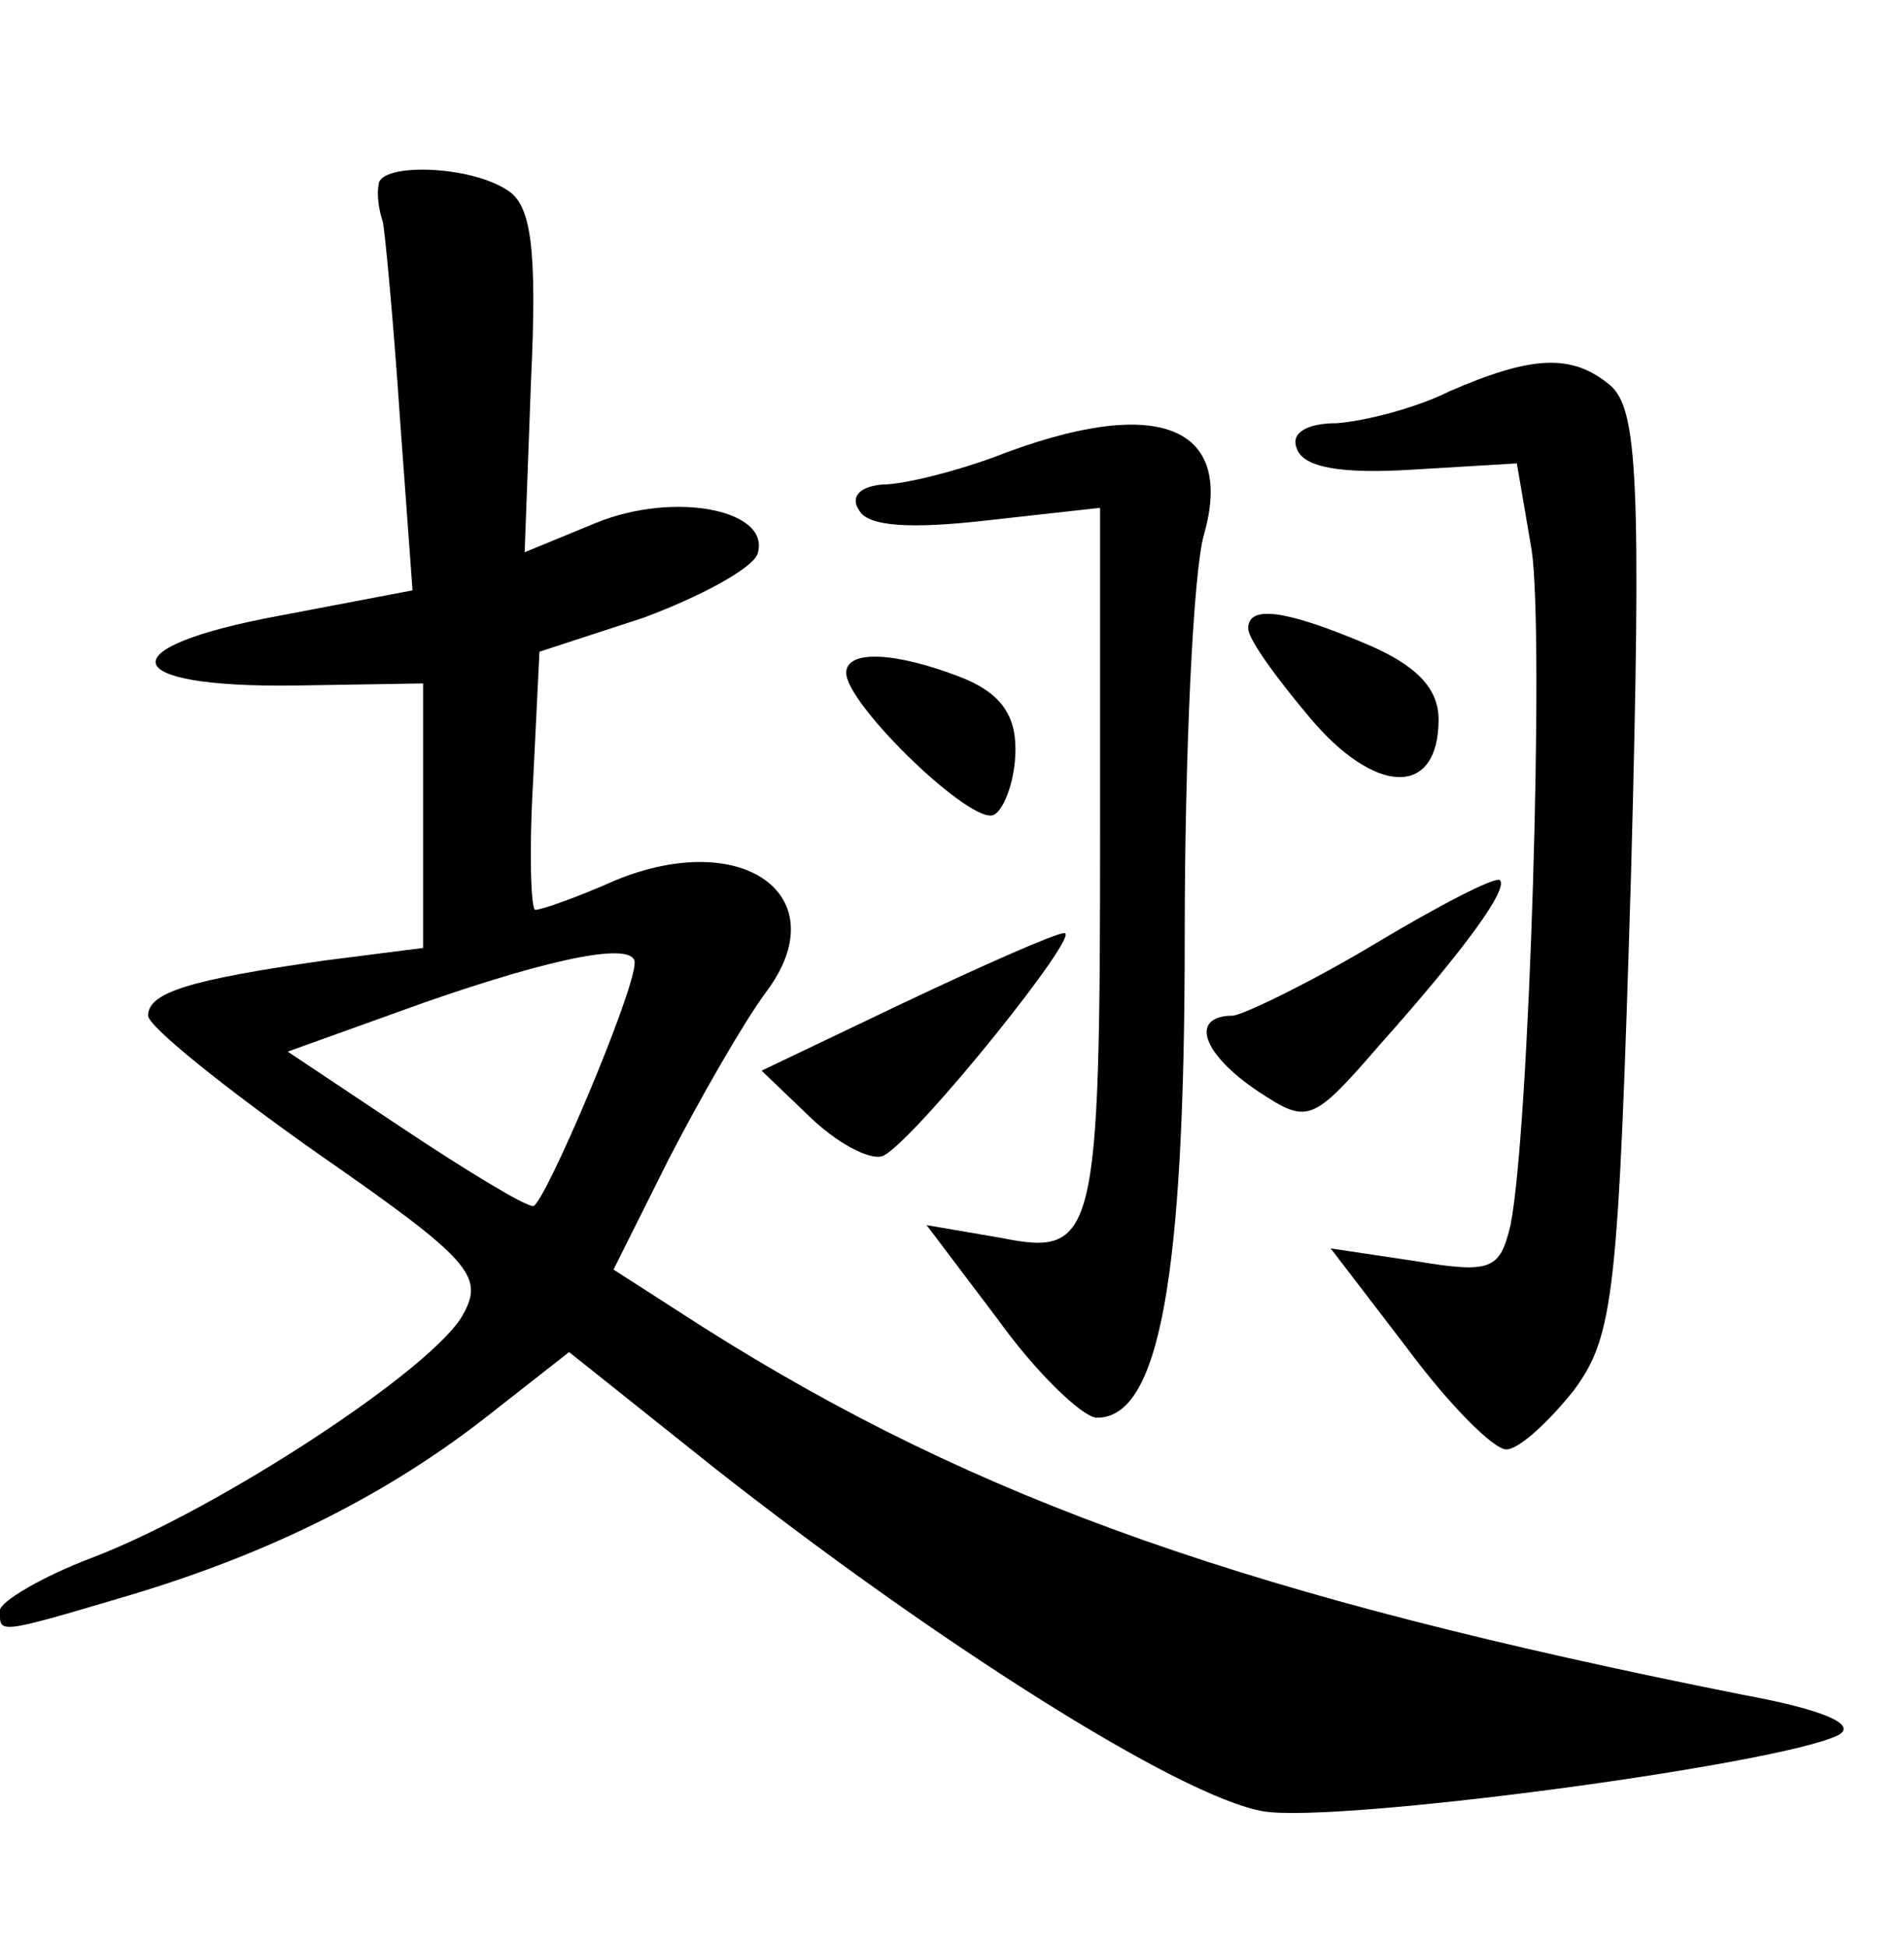 <?xml version="1.0" standalone="no"?>
<!DOCTYPE svg PUBLIC "-//W3C//DTD SVG 20010904//EN"
 "http://www.w3.org/TR/2001/REC-SVG-20010904/DTD/svg10.dtd">
<svg version="1.0" xmlns="http://www.w3.org/2000/svg"
 width="90pt" height="92pt" viewBox="0 0 90 92"
 preserveAspectRatio="xMidYMid meet">
<g transform="translate(0,92) scale(0.1,-0.1)"
fill="#000000" stroke="none">
<path d="M179 833 c-1 -5 0 -12 2 -18 1 -5 5 -47 8 -92 l6 -82 -63 -12 c-81
-15 -77 -34 7 -33 l61 1 0 -62 0 -63 -47 -6 c-63 -9 -83 -15 -83 -26 0 -5 36
-34 80 -65 72 -50 79 -58 69 -76 -13 -25 -115 -92 -175 -115 -24 -9 -44 -21
-44 -25 0 -11 -3 -12 61 7 67 20 123 48 171 86 l37 29 69 -55 c103 -81 219
-155 259 -162 34 -6 244 22 272 36 9 5 -7 12 -45 19 -231 46 -361 91 -492 174
l-42 27 26 52 c15 29 35 64 46 79 34 45 -10 78 -71 53 -18 -8 -35 -14 -38 -14
-2 0 -3 27 -1 61 l3 61 49 16 c27 10 51 23 54 30 7 21 -39 30 -76 15 l-34 -14
3 81 c3 63 0 83 -11 90 -18 12 -60 13 -61 3z m121 -368 c0 -14 -43 -115 -48
-115 -4 0 -32 17 -62 37 l-54 36 64 23 c63 22 100 29 100 19z"/>
<path d="M685 735 c-16 -8 -40 -14 -53 -15 -15 0 -22 -5 -19 -12 3 -9 21 -12
54 -10 l50 3 7 -41 c6 -40 -1 -274 -10 -319 -5 -21 -9 -23 -45 -17 l-40 6 36
-47 c20 -27 41 -48 47 -48 6 0 20 13 32 28 19 26 21 45 27 245 5 186 3 219
-10 230 -18 15 -37 14 -76 -3z"/>
<path d="M470 704 c-19 -7 -43 -13 -53 -13 -11 -1 -15 -6 -11 -12 4 -8 25 -9
60 -5 l54 6 0 -152 c0 -194 -2 -202 -47 -193 l-35 6 34 -45 c18 -25 39 -45 46
-46 30 -1 42 66 42 227 0 87 4 172 9 190 15 52 -22 67 -99 37z"/>
<path d="M590 623 c0 -5 13 -23 29 -42 31 -37 61 -38 61 -1 0 15 -11 26 -35
36 -38 16 -55 18 -55 7z"/>
<path d="M400 602 c0 -15 60 -73 70 -67 5 3 10 17 10 31 0 17 -8 27 -26 34
-31 12 -54 13 -54 2z"/>
<path d="M650 474 c-30 -18 -61 -33 -67 -34 -21 0 -15 -18 12 -36 23 -15 25
-15 57 22 41 46 61 74 57 78 -2 2 -29 -12 -59 -30z"/>
<path d="M427 446 l-67 -32 24 -23 c14 -13 29 -20 34 -17 17 10 94 106 85 105
-4 0 -38 -15 -76 -33z"/>
</g>
</svg>
